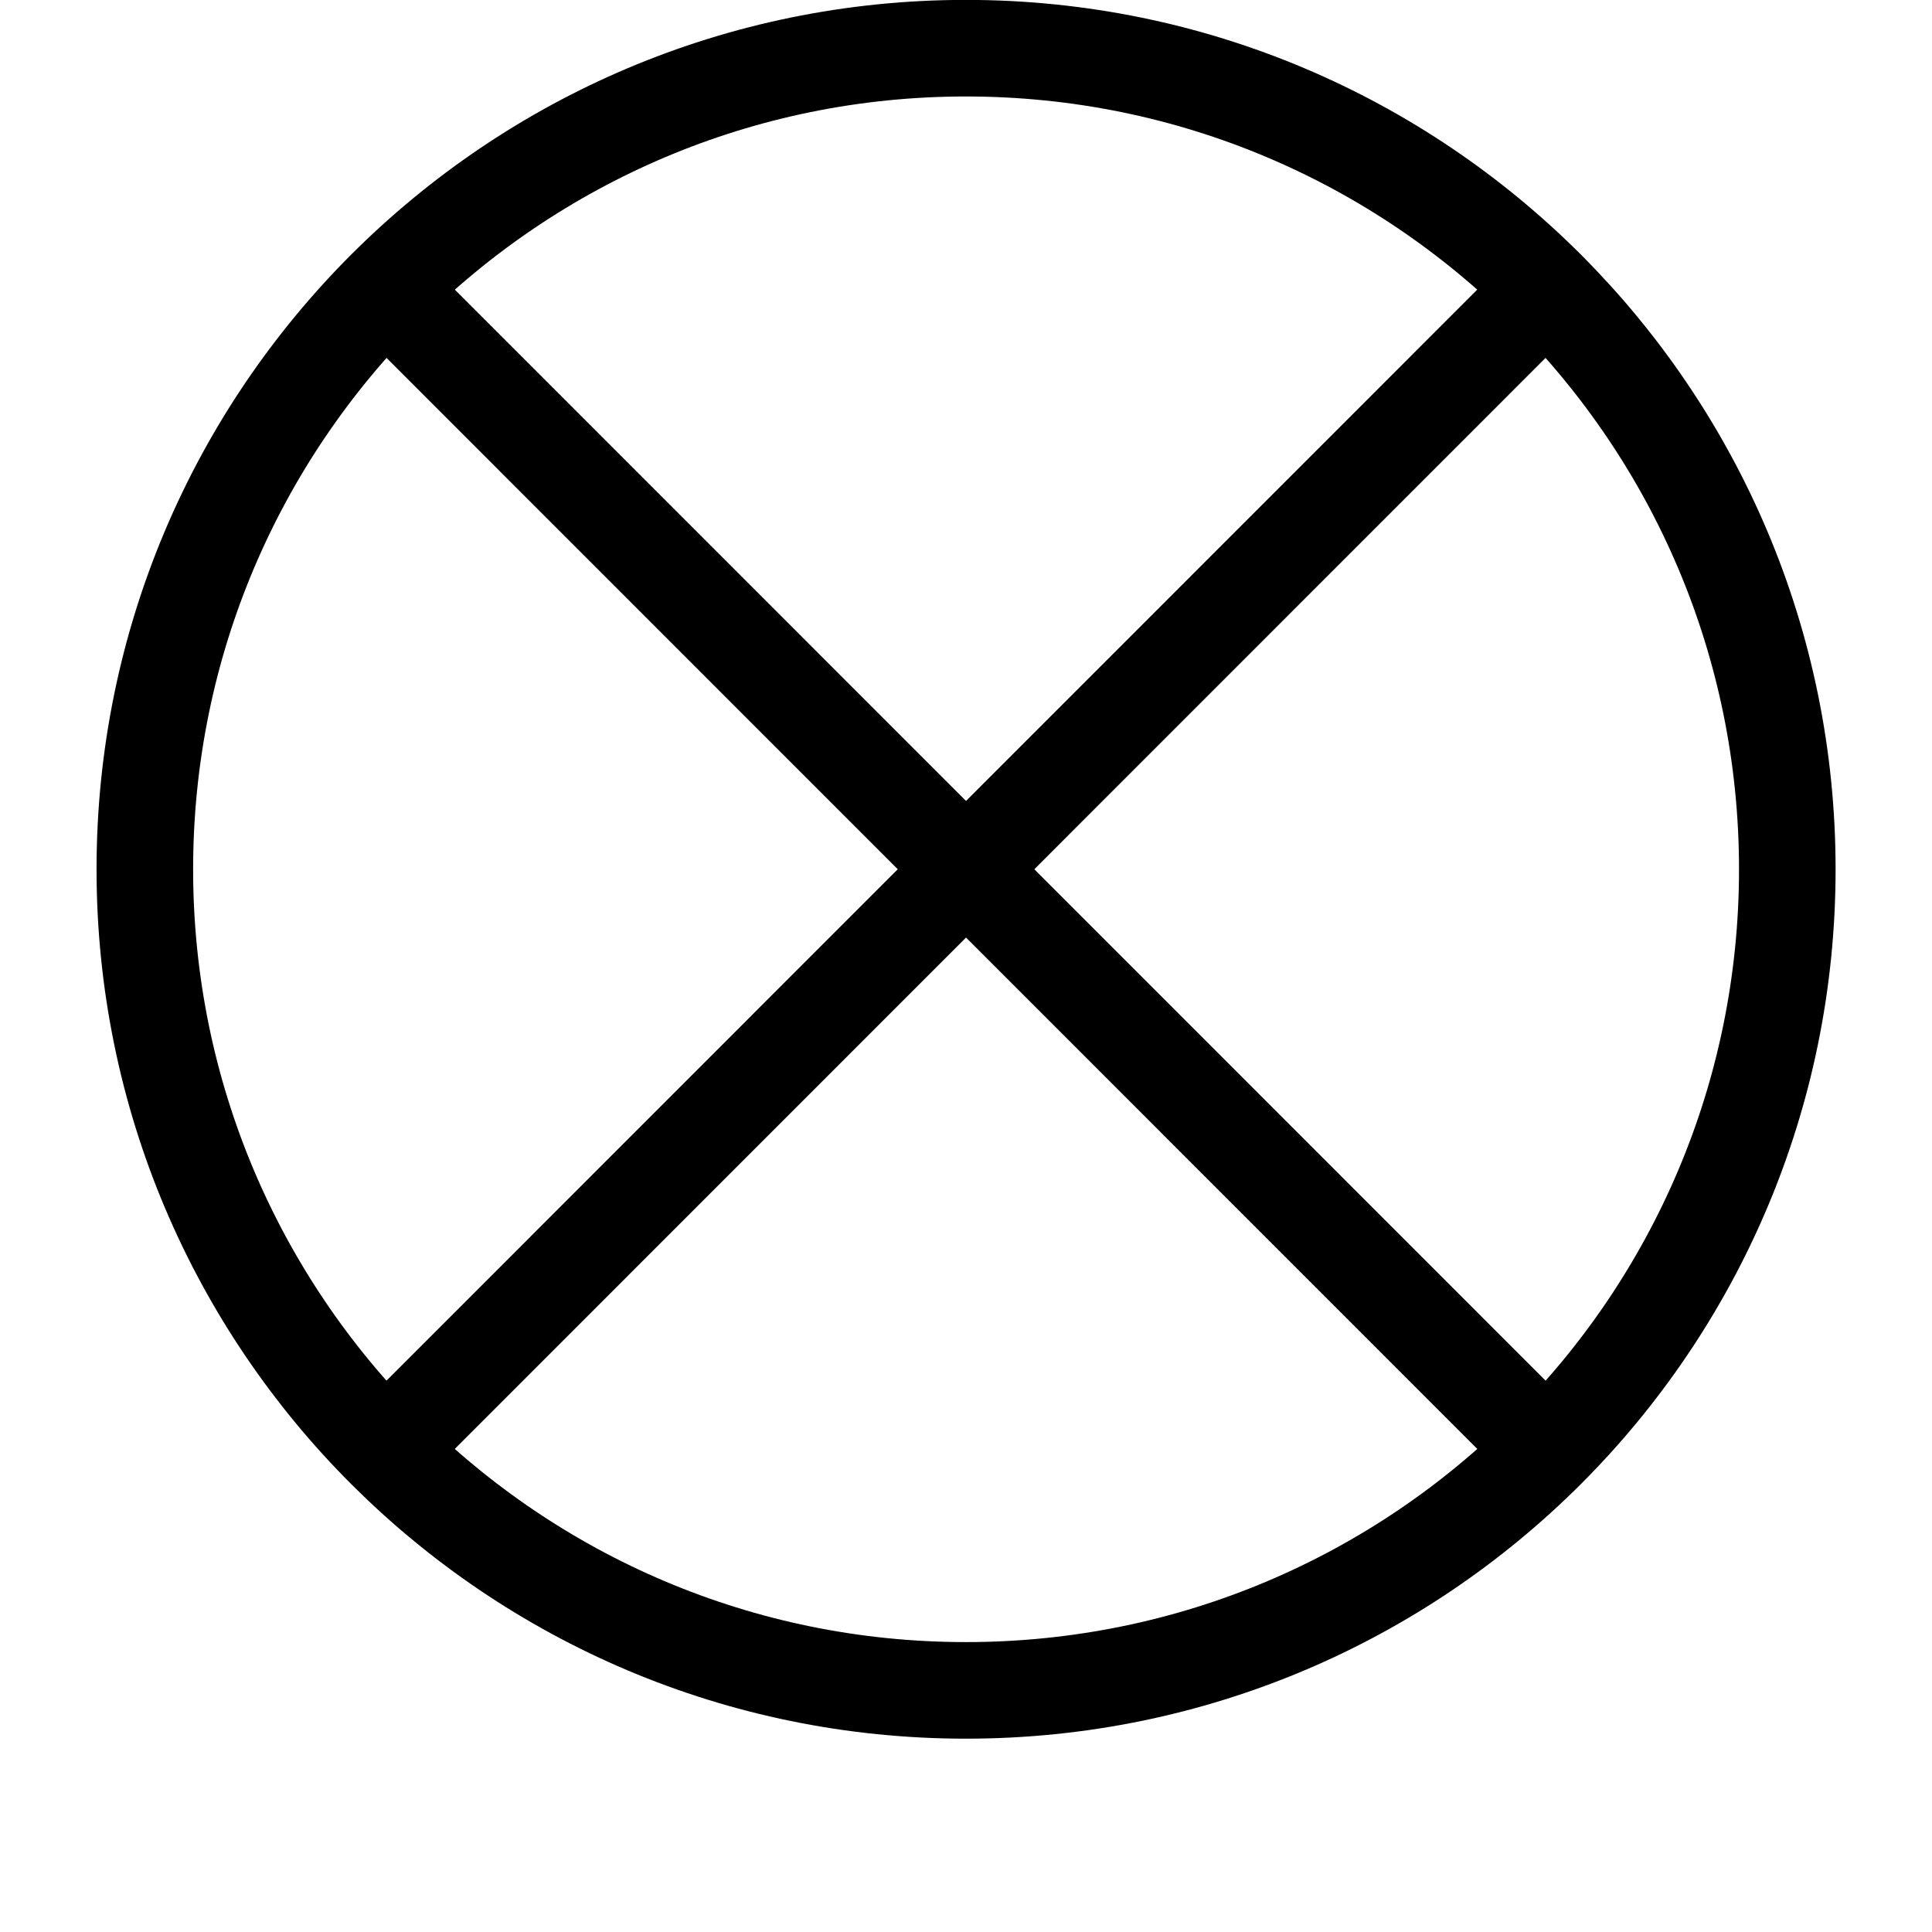 <?xml version="1.0" encoding="UTF-8"?>
<svg xmlns="http://www.w3.org/2000/svg" xmlns:xlink="http://www.w3.org/1999/xlink" width="28.346pt" height="28.346pt" viewBox="0 0 28.346 28.346" version="1.1">
<g id="surface1">
<path style="fill:none;stroke-width:1.417;stroke-linecap:butt;stroke-linejoin:miter;stroke:rgb(0%,0%,0%);stroke-opacity:1;stroke-miterlimit:10;" d="M 26.223 15.592 C 26.223 22.244 20.828 27.639 14.172 27.639 C 7.52 27.639 2.125 22.244 2.125 15.592 C 2.125 8.936 7.52 3.545 14.172 3.545 C 20.828 3.545 26.223 8.936 26.223 15.592 Z M 26.223 15.592 " transform="matrix(1,0,0,-1,0,28.346)"/>
<path style="fill:none;stroke-width:1.417;stroke-linecap:butt;stroke-linejoin:miter;stroke:rgb(0%,0%,0%);stroke-opacity:1;stroke-miterlimit:10;" d="M 22.691 7.073 L 5.656 24.112 " transform="matrix(1,0,0,-1,0,28.346)"/>
<path style="fill:none;stroke-width:1.417;stroke-linecap:butt;stroke-linejoin:miter;stroke:rgb(0%,0%,0%);stroke-opacity:1;stroke-miterlimit:10;" d="M 5.656 7.073 L 22.691 24.112 " transform="matrix(1,0,0,-1,0,28.346)"/>
</g>
</svg>
